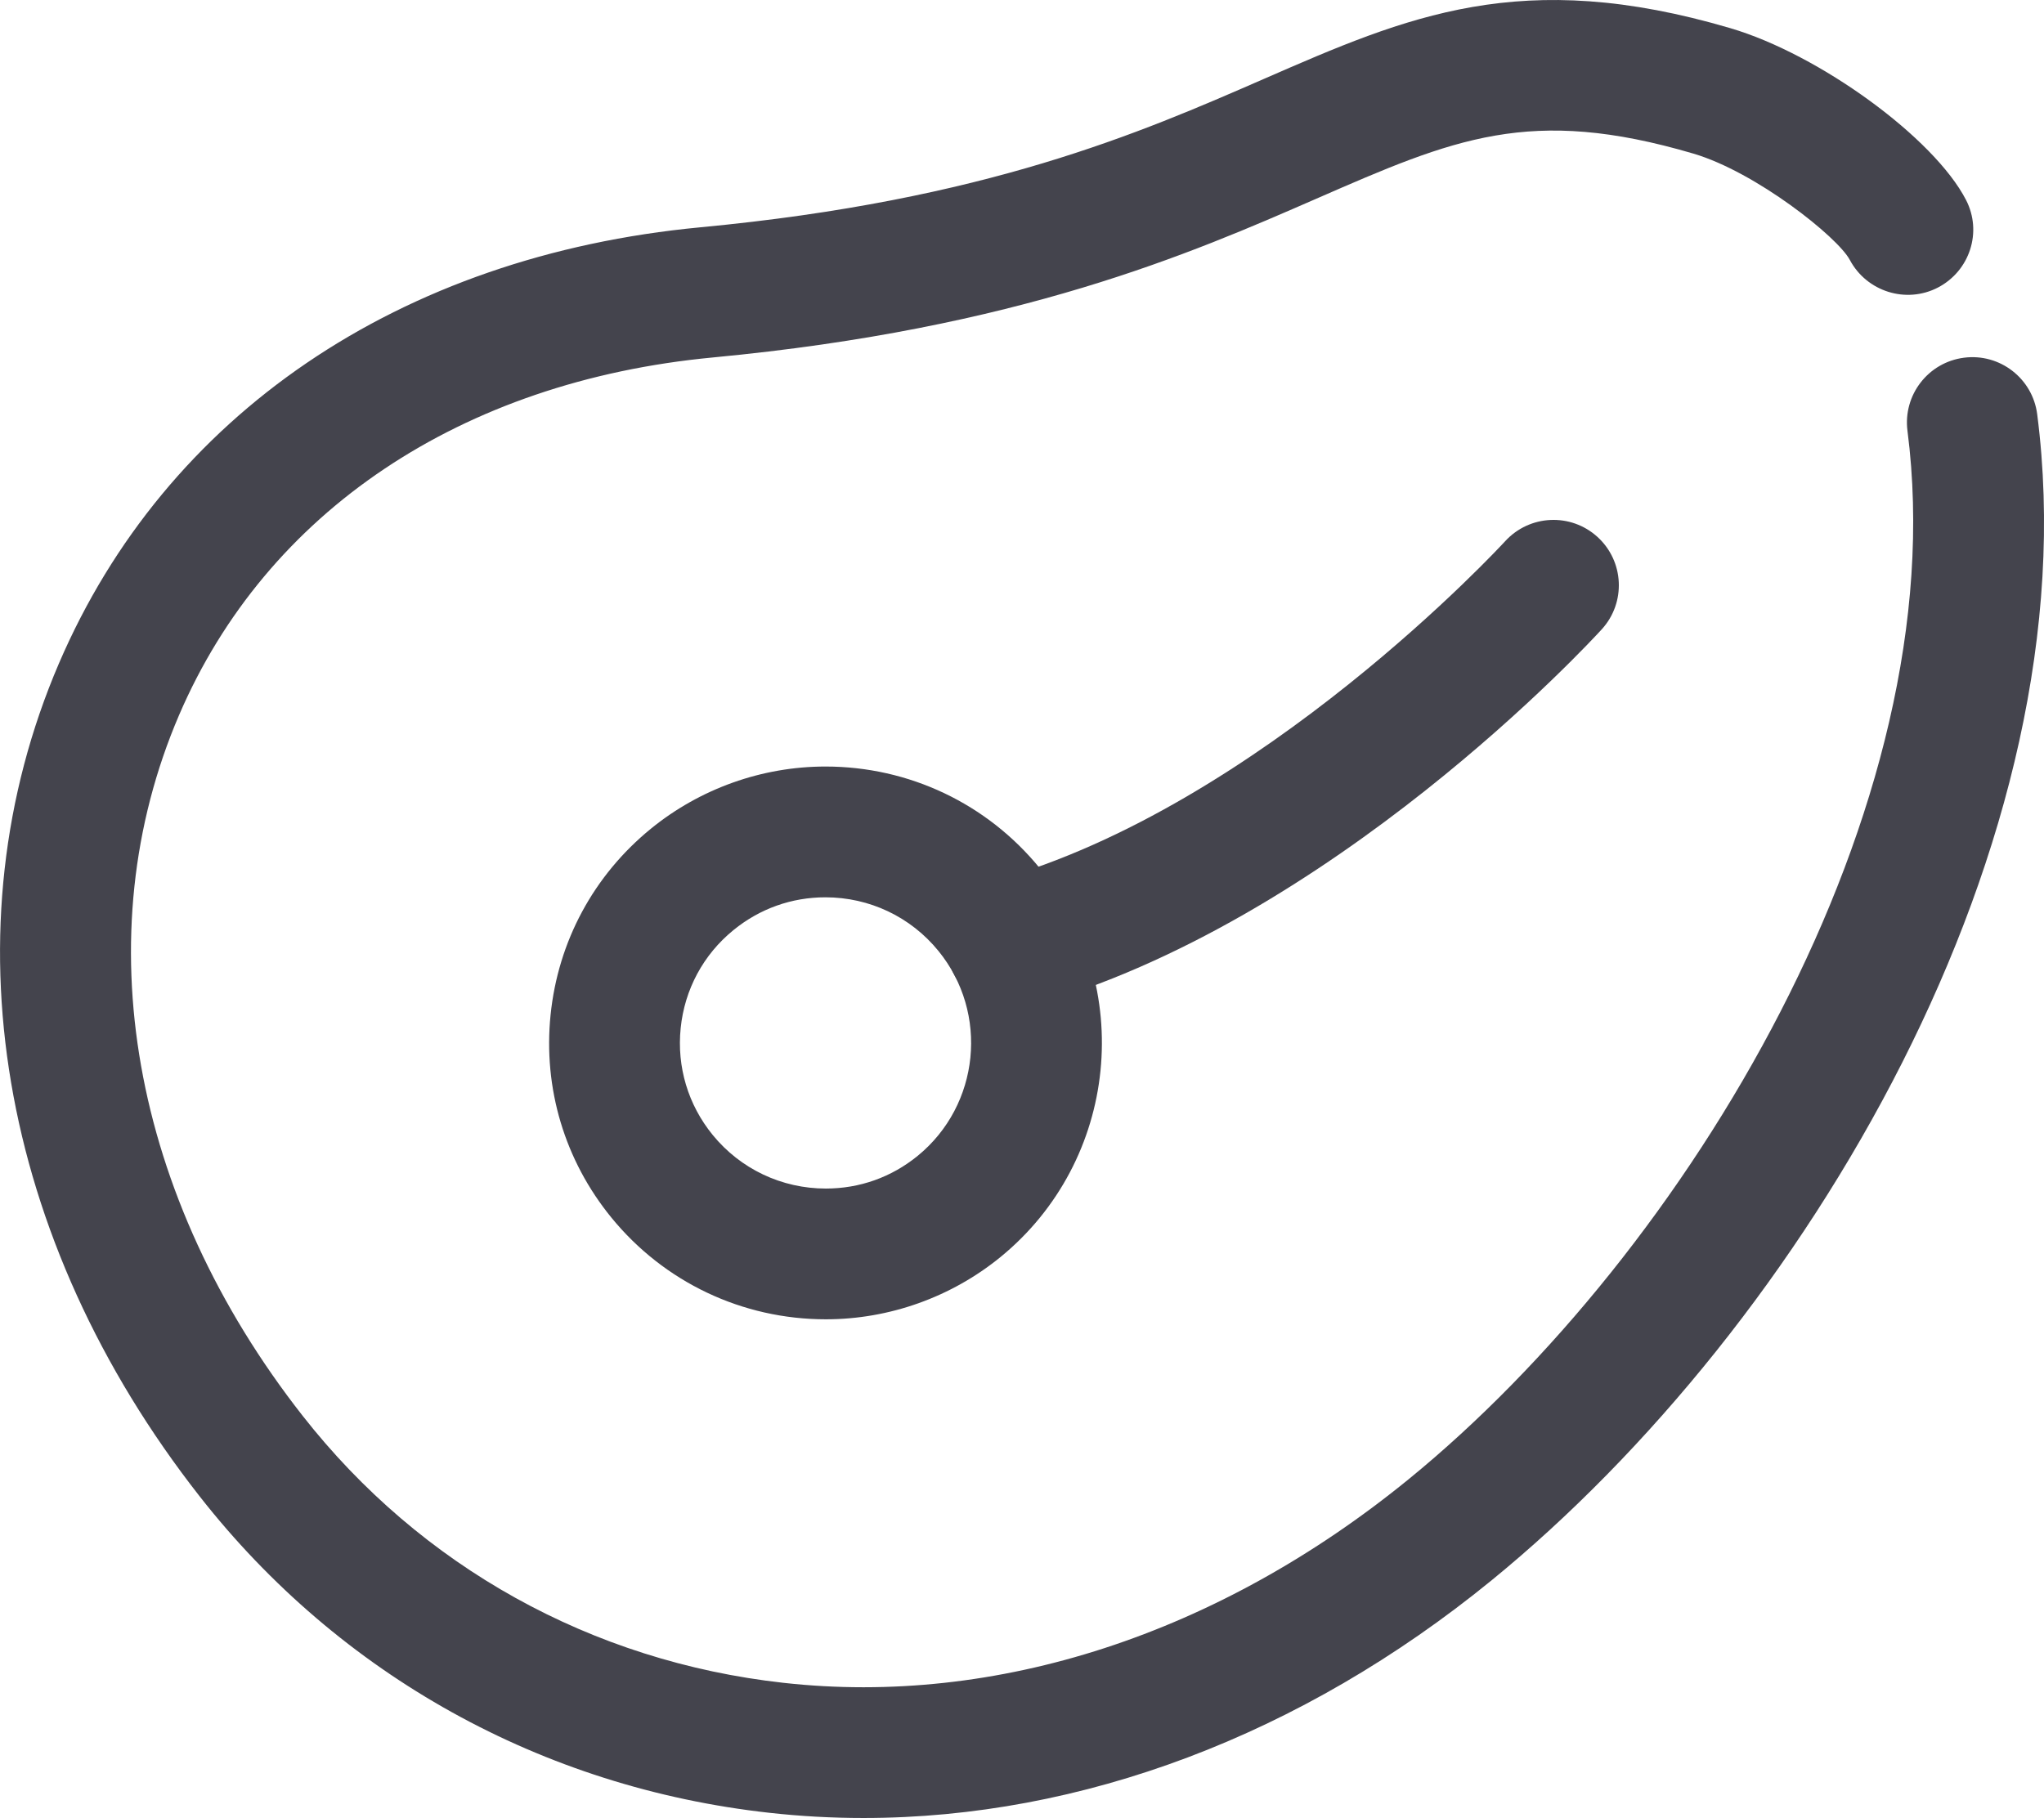 <?xml version="1.0" encoding="iso-8859-1"?>
<!-- Generator: Adobe Illustrator 16.0.0, SVG Export Plug-In . SVG Version: 6.00 Build 0)  -->
<!DOCTYPE svg PUBLIC "-//W3C//DTD SVG 1.1//EN" "http://www.w3.org/Graphics/SVG/1.1/DTD/svg11.dtd">
<svg version="1.1" xmlns="http://www.w3.org/2000/svg" xmlns:xlink="http://www.w3.org/1999/xlink" x="0px" y="0px"
	 width="57.707px" height="51.336px" viewBox="0 0 57.707 51.336" style="enable-background:new 0 0 57.707 51.336;"
	 xml:space="preserve">
<g id="_x30_2_x5F_pork">
	<g>
		<g>
			<path style="fill:#44444D;" d="M23.316,37.254c-2.359,0-4.566-1.047-6.056-2.873c-1.317-1.615-1.927-3.647-1.716-5.722
				c0.211-2.074,1.216-3.941,2.832-5.258c1.389-1.132,3.139-1.756,4.929-1.756c2.357,0,4.563,1.047,6.051,2.872
				c2.719,3.333,2.22,8.26-1.111,10.98C26.854,36.631,25.104,37.254,23.316,37.254z M23.304,25.338c-0.956,0-1.853,0.32-2.596,0.925
				c-0.851,0.693-1.38,1.676-1.491,2.77c-0.111,1.092,0.209,2.163,0.903,3.014c0.785,0.963,1.95,1.515,3.195,1.515
				c0.955,0,1.852-0.319,2.594-0.924c1.754-1.433,2.017-4.03,0.584-5.787C25.709,25.889,24.547,25.338,23.304,25.338z"/>
		</g>
		<g>
			<path style="fill:#44444D;" d="M24.379,51.336c-0.893,0-1.783-0.049-2.67-0.148c-6.406-0.713-12.112-3.883-16.067-8.928
				c-5.697-7.265-7.185-16.059-3.979-23.525c3.016-7.023,9.619-11.512,18.114-12.317c8.054-0.762,12.407-2.663,15.904-4.189
				c4.061-1.772,7.268-3.172,13.173-1.433c2.519,0.743,5.751,3.101,6.652,4.851c0.465,0.902,0.108,2-0.791,2.471
				c-0.9,0.469-2.015,0.116-2.491-0.78c-0.344-0.646-2.652-2.48-4.414-3c-4.616-1.359-6.76-0.424-10.651,1.275
				c-3.542,1.546-8.392,3.664-17.034,4.481c-7.109,0.673-12.602,4.354-15.069,10.098c-2.665,6.206-1.36,13.603,3.491,19.79
				c3.339,4.258,8.158,6.935,13.57,7.537c6.02,0.671,12.283-1.372,17.65-5.747c7.853-6.403,15.458-18.955,14.086-29.604
				c-0.131-1.011,0.584-1.937,1.595-2.067c1.011-0.131,1.937,0.584,2.067,1.595c1.559,12.1-6.575,25.729-15.415,32.938
				C36.736,49.006,30.532,51.336,24.379,51.336z"/>
		</g>
		<g>
			<path style="fill:#44444D;" d="M28.565,28.497c-0.808,0-1.55-0.534-1.777-1.351c-0.274-0.982,0.3-2,1.282-2.274
				c7.531-2.1,14.356-9.515,14.424-9.589c0.688-0.753,1.854-0.807,2.607-0.121c0.754,0.687,0.808,1.854,0.121,2.608
				c-0.308,0.337-7.619,8.276-16.161,10.658C28.896,28.475,28.729,28.497,28.565,28.497z"/>
		</g>
	</g>
</g>
<g id="Layer_1">
</g>
</svg>

